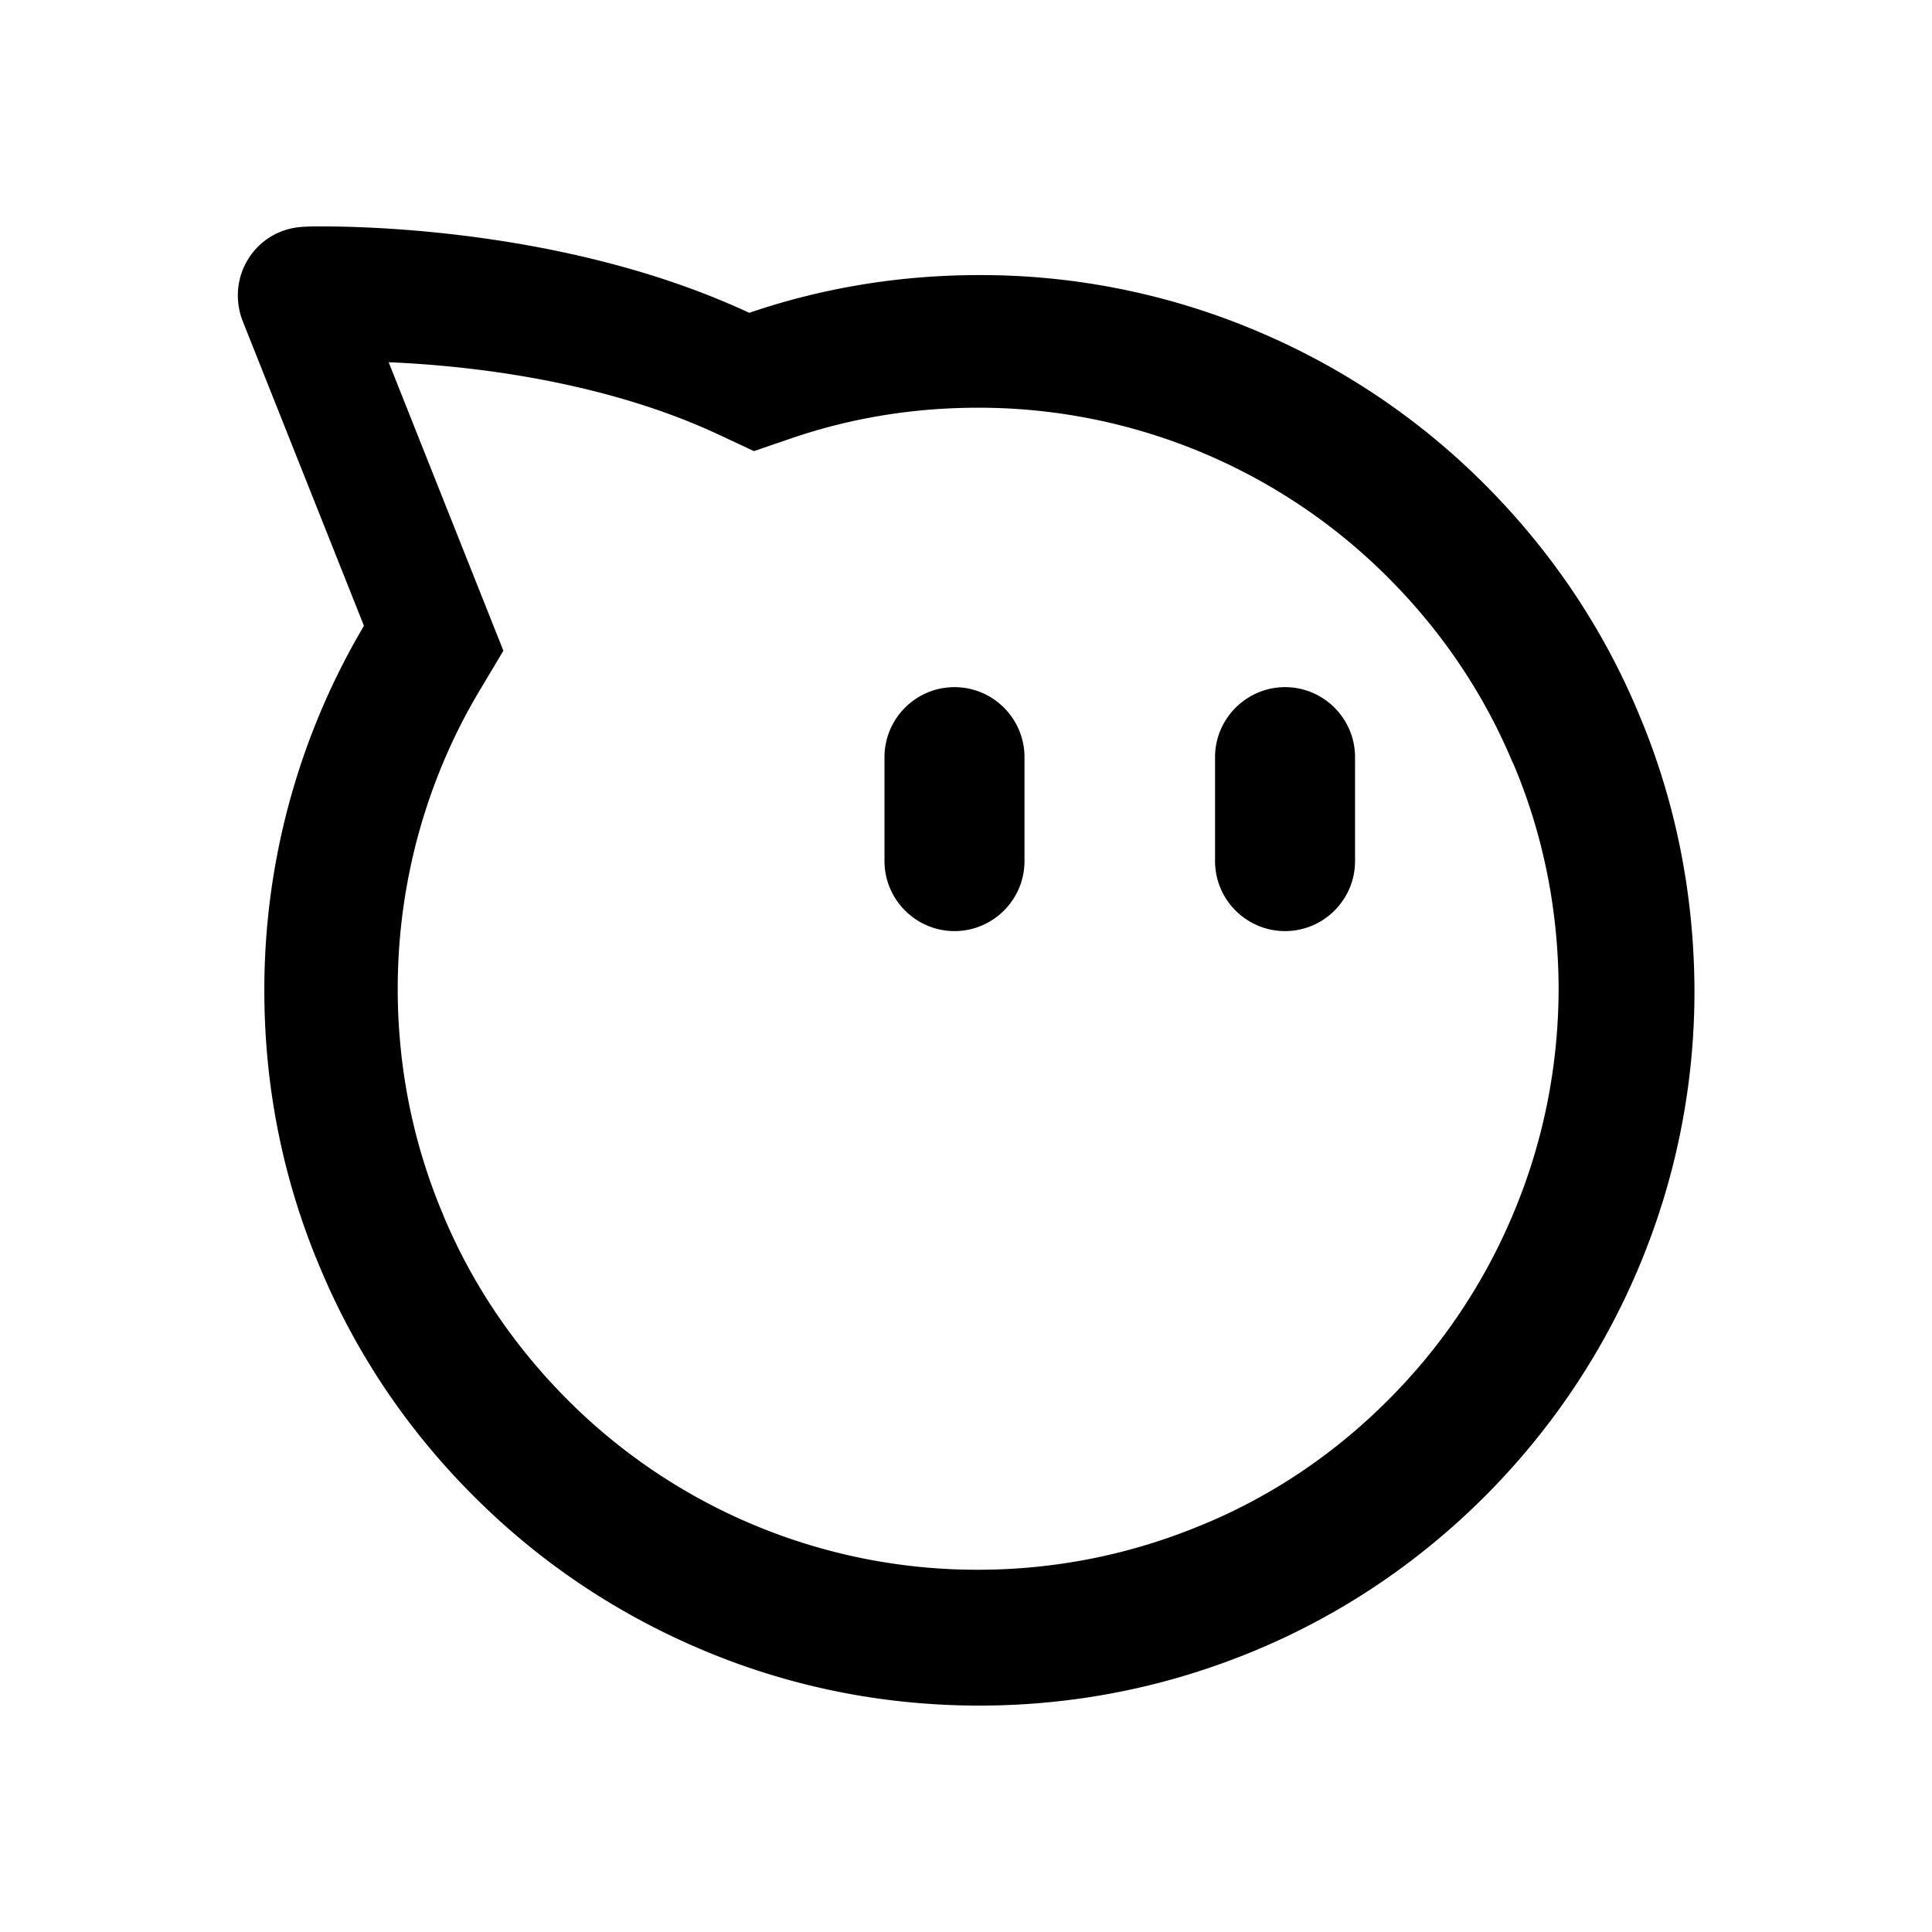 <svg xmlns="http://www.w3.org/2000/svg" viewBox="0 0 1024 1024" width="24" height="24" fill="currentColor"><path d="M868.2 377.4c-18.9-45.1-46.3-85.6-81.2-120.6a377.26 377.26 0 0 0-120.5-81.2A375.65 375.65 0 0 0 519 145.8c-41.9 0-82.9 6.7-121.9 20C306 123.3 200.8 120 170.6 120c-2.2 0-7.4 0-9.4.2-11.9.4-22.8 6.5-29.2 16.4-6.5 9.9-7.7 22.4-3.4 33.5l64.3 161.6a378.59 378.59 0 0 0-52.8 193.2c0 51.4 10 101 29.8 147.6 18.9 45 46.2 85.6 81.2 120.5 34.7 34.8 75.4 62.1 120.5 81.2C418.3 894 467.9 904 519 904c51.3 0 100.9-10.1 147.7-29.8 44.9-18.9 85.5-46.3 120.4-81.2 34.7-34.8 62.1-75.4 81.2-120.6a376.5 376.5 0 0 0 29.8-147.6c-.2-51.2-10.1-100.8-29.9-147.4zm-66.4 266.5a307.08 307.08 0 0 1-65.9 98c-28.4 28.5-61.3 50.7-97.7 65.9h-.1c-38 16-78.3 24.2-119.9 24.2a306.51 306.51 0 0 1-217.5-90.2c-28.4-28.5-50.6-61.4-65.8-97.8v-.1c-16-37.8-24.1-78.2-24.1-119.9 0-55.4 14.8-109.7 42.8-157l13.2-22.1-9.5-23.9L206 192c14.9.6 35.9 2.1 59.7 5.6 43.8 6.5 82.5 17.5 114.9 32.6l19 8.9 19.9-6.8c31.5-10.8 64.8-16.2 98.9-16.2a306.51 306.51 0 0 1 217.5 90.2c28.4 28.5 50.6 61.4 65.8 97.8l.1.1.1.1c16 37.6 24.1 78 24.2 119.8-.1 41.7-8.3 82-24.3 119.8zM681.1 364.2c-20.4 0-37.1 16.7-37.1 37.1v55.1c0 20.4 16.6 37.1 37.1 37.1s37.1-16.7 37.1-37.1v-55.1c0-20.5-16.7-37.1-37.1-37.1zm-175.2 0c-20.5 0-37.1 16.7-37.1 37.1v55.1c0 20.4 16.7 37.1 37.1 37.1 20.5 0 37.1-16.7 37.1-37.1v-55.1c0-20.5-16.7-37.1-37.1-37.1z"/></svg>
